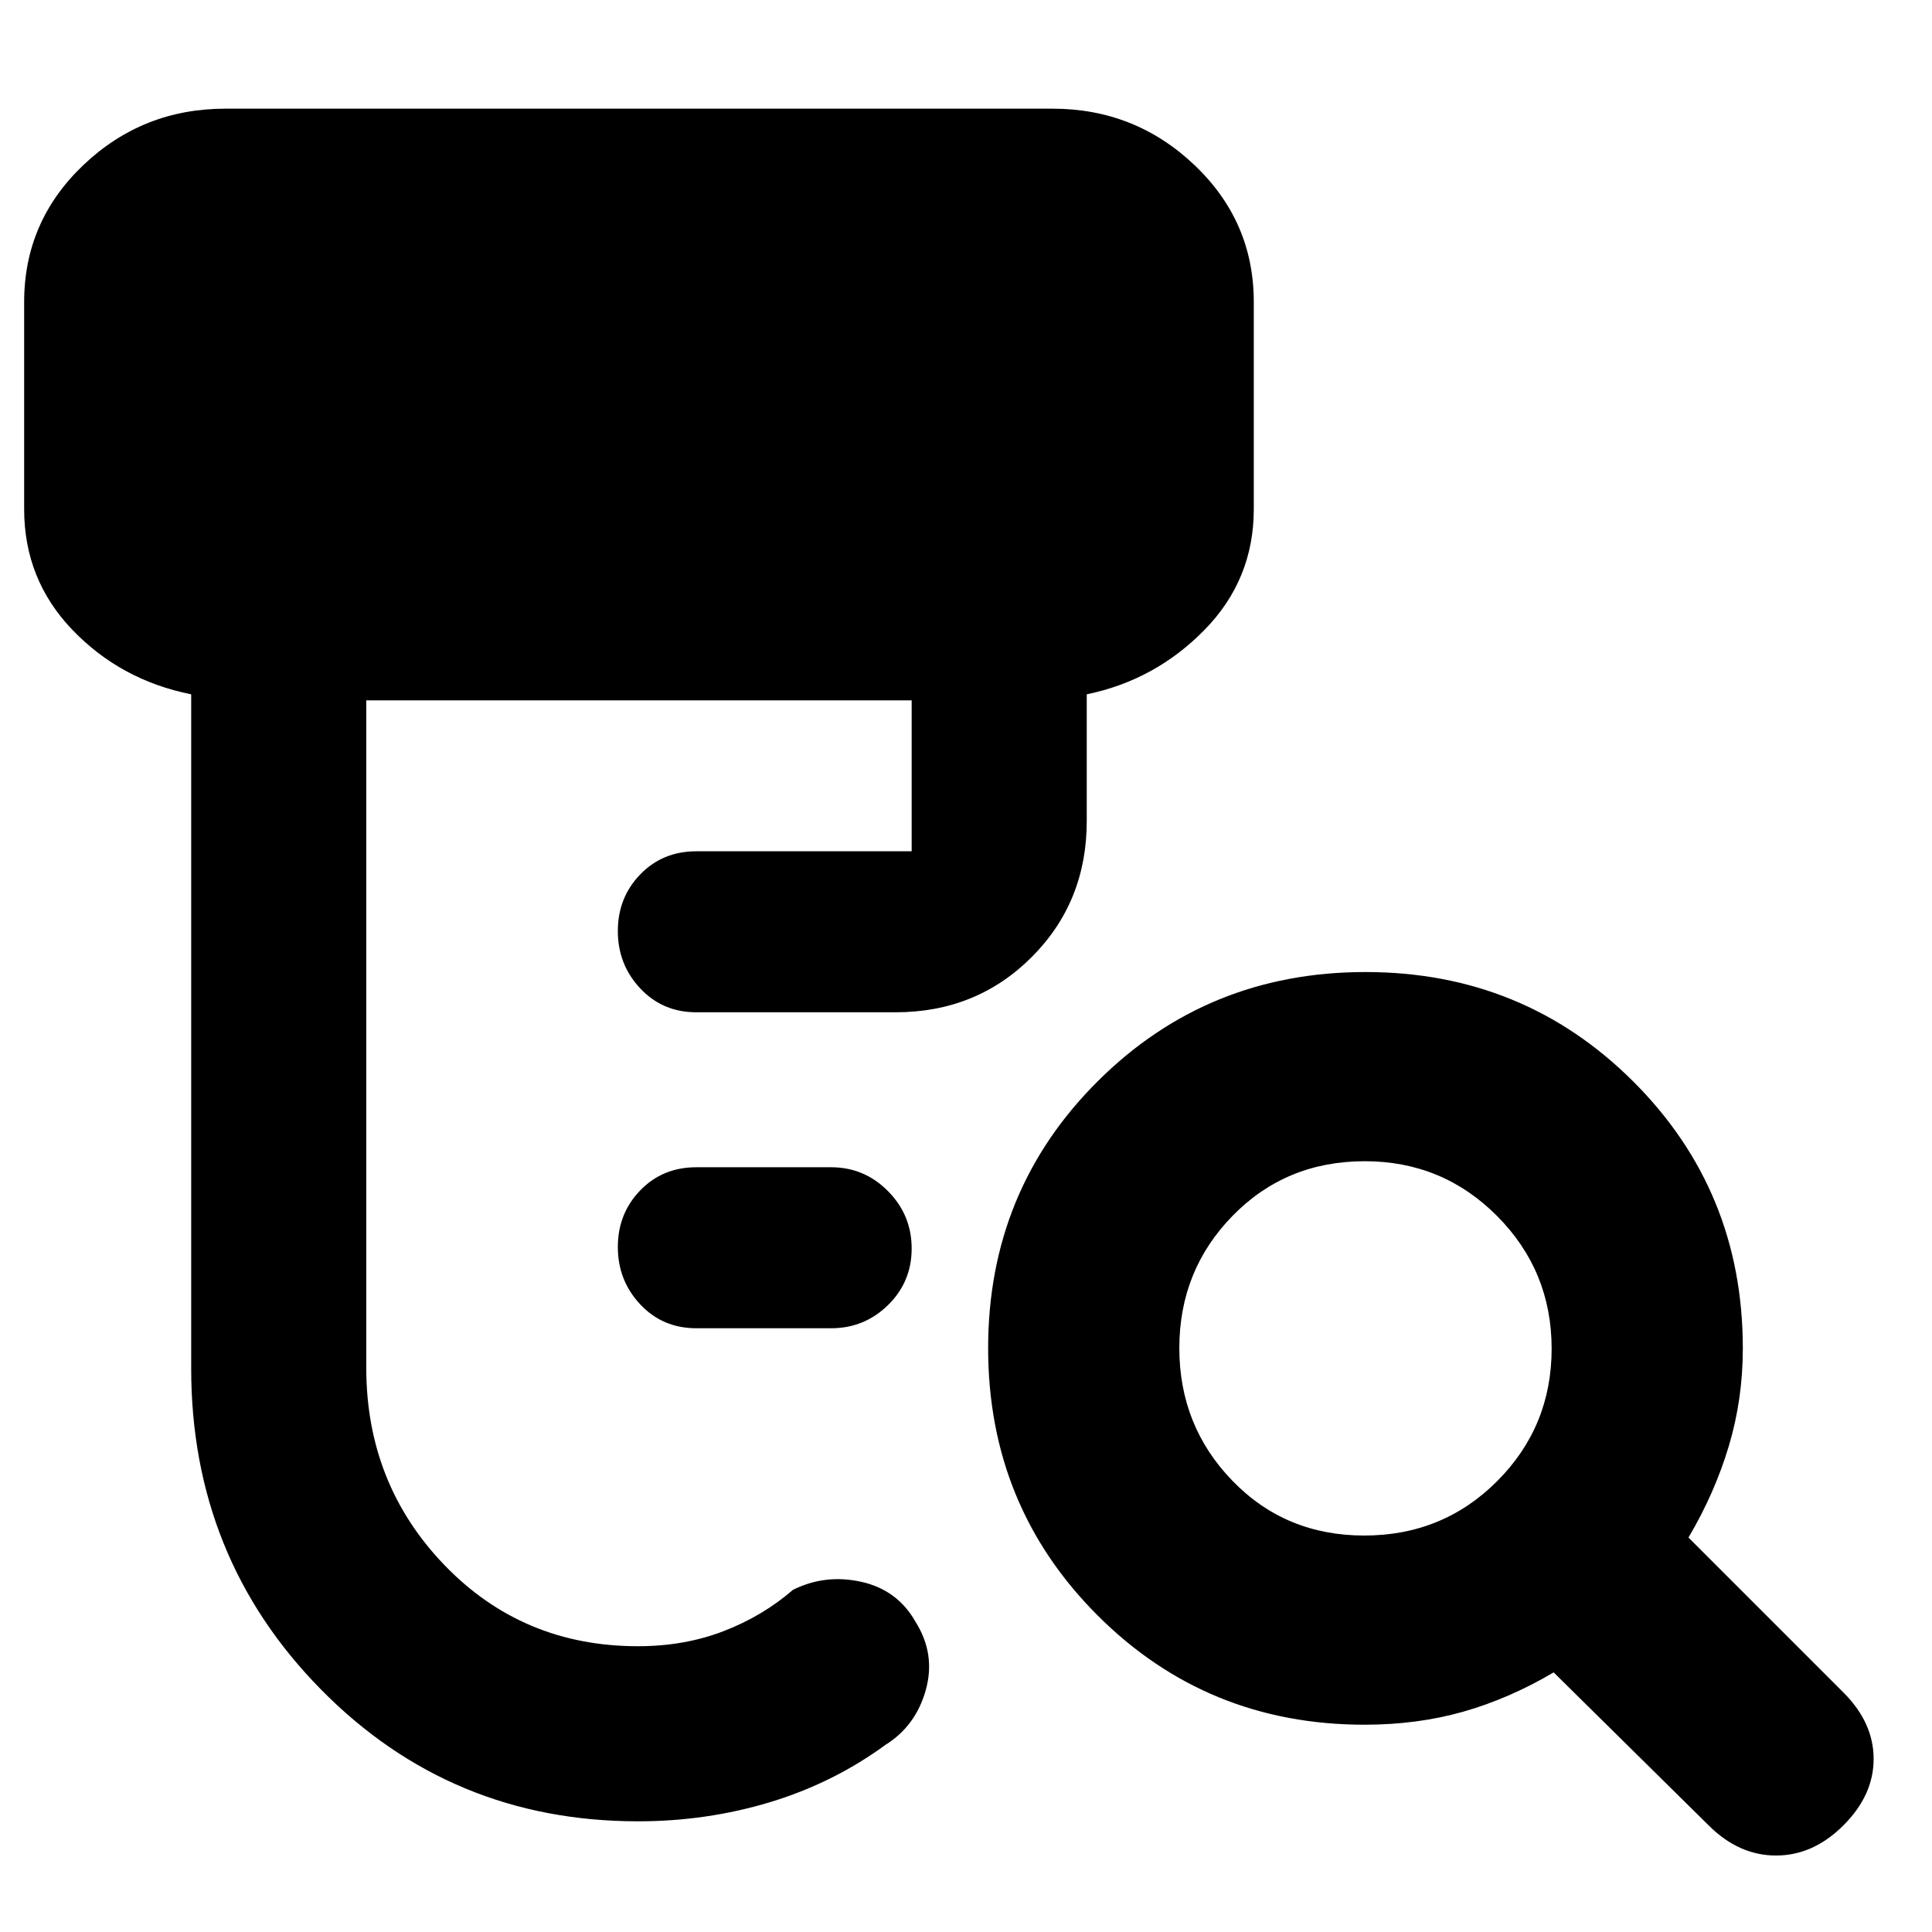 <svg xmlns="http://www.w3.org/2000/svg" width="48" height="48" viewBox="0 -960 960 960"><path d="M346-300q-16.75 0-27.875-11.868Q307-323.737 307-340.368 307-357 318.125-368.5T346-380h67q16.475 0 28.237 11.868Q453-356.263 453-339.632 453-323 441.237-311.5 429.475-300 413-300h-67ZM317-55q-93 0-157.5-65.5T95-280v-335q-35-7-59-32t-24-60v-102.92Q12-850 41.444-878T112-906h411q41 0 70.5 28t29.5 68.08V-707q0 35-24.5 60T540-615v63q0 40.212-27.394 67.606Q485.212-457 445-457h-99q-16.75 0-27.875-11.868Q307-480.737 307-497.368 307-514 318.125-525.5T346-537h107v-75H182v331.659q0 57.674 38.833 98.008Q259.667-142 317-142q23.118 0 42.559-7.5T394-170q16-8 34-4t27 20q10 16 5 33.821-5 17.822-20 27.179-26 19-57.419 28.5Q351.163-55 317-55Zm360.859-142Q717-197 744-224.099q27-27.099 27-65.76t-27.099-65.901Q716.802-383 678.141-383 639-383 612.5-355.901q-26.5 27.099-26.5 65.76t26.359 65.901q26.359 27.24 65.5 27.24Zm.141 94q-78.333 0-132.667-54.368Q491-211.735 491-290.118q0-78.382 54.471-132.632 54.47-54.25 133-54.25Q757-477 811.5-422.667 866-368.333 866-290q0 25.351-7 48.676Q852-218 839-196l77 77q15 15 15 33t-15 33q-15 15-33.5 15T849-53l-77-76q-22 13-44.824 19.5Q704.351-103 678-103Z"/></svg>